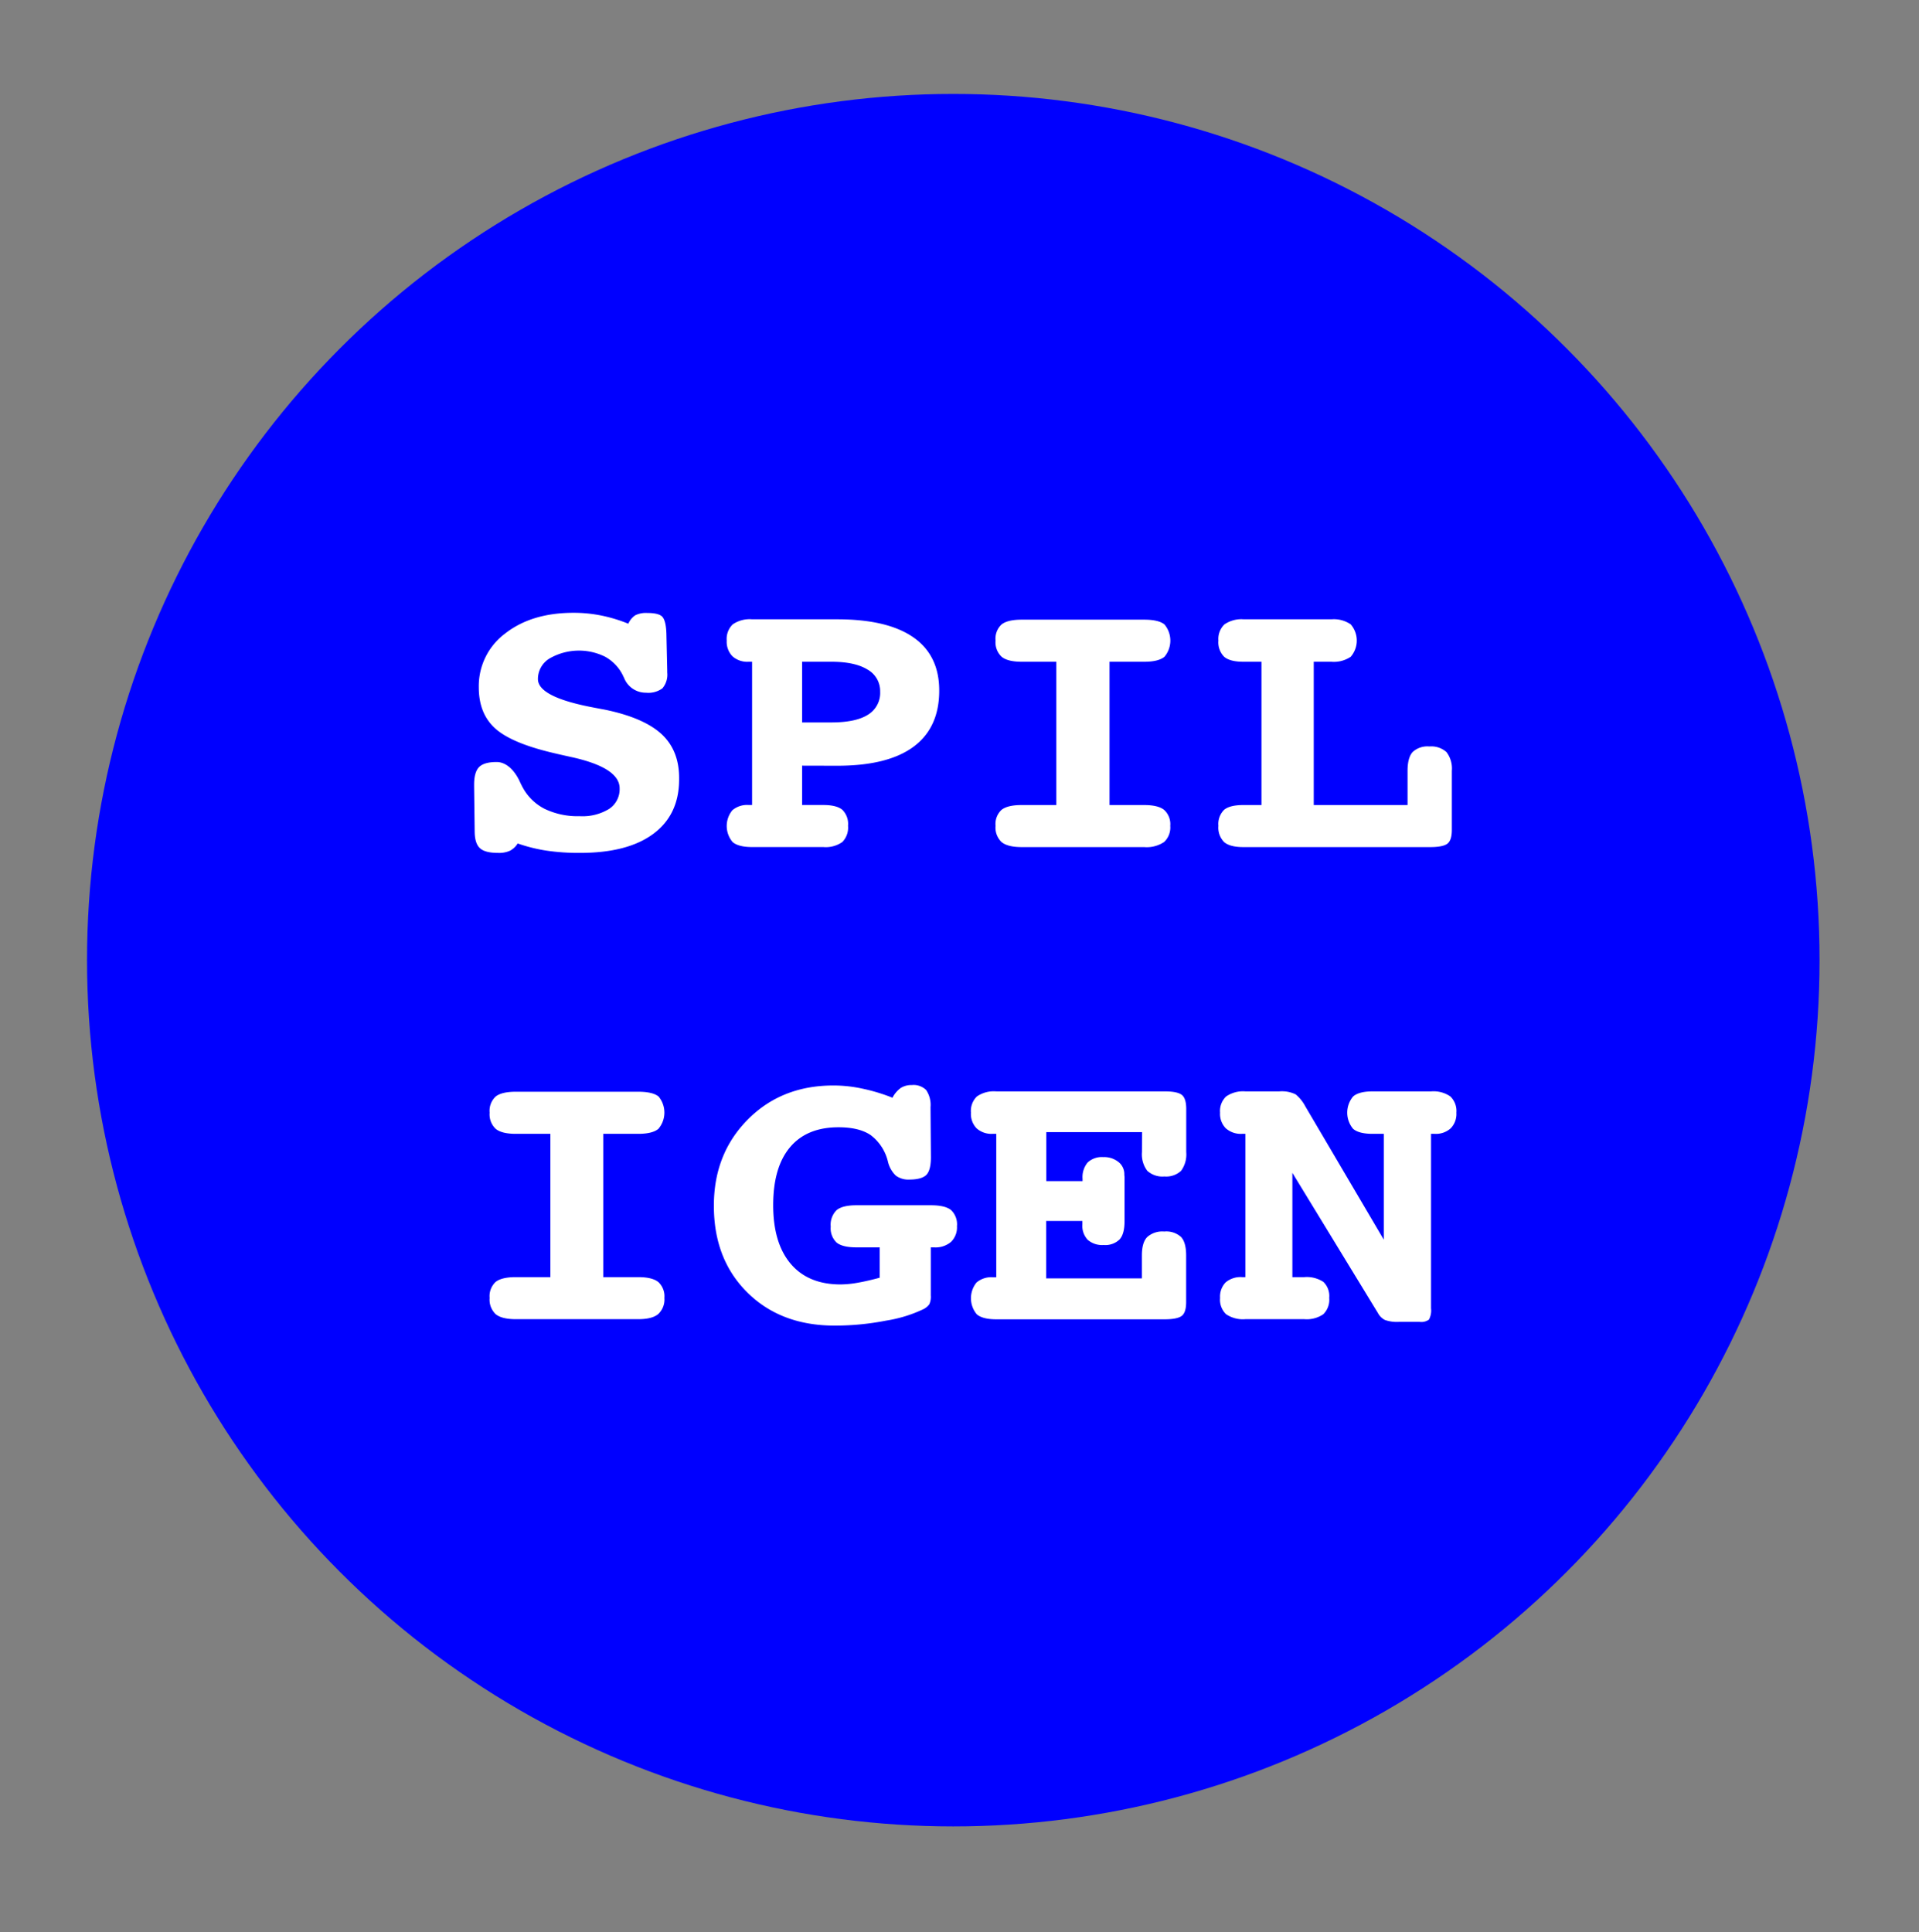 <svg xmlns="http://www.w3.org/2000/svg" viewBox="0 0 439 442"><rect x="0" y="0" width="439" height="442" fill="#808080" stroke="none"/><defs><style>.cls-1{fill:blue;}.cls-2{fill:#fff;}</style></defs><g id="winner_winner_chicken_dinner" data-name="winner winner chicken dinner"><g id="Layer_22" data-name="Layer 22"><circle class="cls-1" cx="218.08" cy="219.66" r="198.17"/><path class="cls-2" d="M143.74,142.69a4.47,4.47,0,0,1,1.6-1.94,5.57,5.57,0,0,1,2.73-.52c1.82,0,3,.31,3.51.94s.81,1.88.87,3.76l.19,8.44v.48a4.83,4.83,0,0,1-1.1,3.62,5.44,5.44,0,0,1-3.75,1,5.32,5.32,0,0,1-5-3.34l-.38-.79a9.83,9.83,0,0,0-4-4.11,13.47,13.47,0,0,0-12.74.44,5.49,5.49,0,0,0-2.61,4.68q0,4,12,6.37c1.35.26,2.42.47,3.21.61q9,1.84,13.09,5.63t4,10.33q0,8.08-5.89,12.46t-16.86,4.37a49.91,49.91,0,0,1-7.65-.53,36.7,36.7,0,0,1-6.53-1.63,4.61,4.61,0,0,1-1.74,1.65,6,6,0,0,1-2.73.51c-2,0-3.36-.35-4.15-1.06s-1.19-1.95-1.22-3.73L108.46,180v-.48c0-1.94.38-3.28,1.15-4.05s2.12-1.14,4-1.14,3.75,1.38,5.14,4.13c.31.68.56,1.19.75,1.54a11.8,11.8,0,0,0,5.11,5.05,17.44,17.44,0,0,0,8,1.67,11.66,11.66,0,0,0,6.74-1.67,5.39,5.39,0,0,0,2.4-4.7q0-4.69-10.88-7.12-3.26-.71-5.14-1.18-9.14-2.25-12.67-5.61t-3.53-9.2a15,15,0,0,1,6-12.29q6.06-4.76,15.66-4.76a32,32,0,0,1,6.29.61A34.58,34.58,0,0,1,143.74,142.69Z"/><path class="cls-2" d="M183.49,175.16v9h4.86c2,0,3.49.37,4.35,1.1a4.53,4.53,0,0,1,1.3,3.65,4.68,4.68,0,0,1-1.32,3.73,6.59,6.59,0,0,1-4.33,1.14h-16.3c-2.07,0-3.56-.38-4.45-1.14a5.68,5.68,0,0,1-.07-7.27,5.19,5.19,0,0,1,3.72-1.21h.8V151.39h-.8a5.09,5.09,0,0,1-3.7-1.26,4.75,4.75,0,0,1-1.3-3.58,4.62,4.62,0,0,1,1.37-3.71,6.78,6.78,0,0,1,4.43-1.16H191.5q11.53,0,17.45,4.13T214.86,158q0,8.47-5.88,12.83t-17.48,4.35Zm0-23.77v13.88h6.69c3.71,0,6.49-.58,8.36-1.75a5.83,5.83,0,0,0,2.81-5.28,5.63,5.63,0,0,0-2.9-5.07q-2.89-1.78-8.27-1.78Z"/><path class="cls-2" d="M253.82,151.39v32.78h7.91c2.14,0,3.67.37,4.59,1.12a4.39,4.39,0,0,1,1.39,3.63,4.54,4.54,0,0,1-1.41,3.71,7.16,7.16,0,0,1-4.57,1.16h-28c-2.13,0-3.67-.38-4.59-1.14a4.54,4.54,0,0,1-1.39-3.73,4.39,4.39,0,0,1,1.37-3.65c.91-.73,2.44-1.1,4.61-1.1h7.92V151.39h-7.92c-2.13,0-3.67-.38-4.59-1.14a4.53,4.53,0,0,1-1.39-3.7,4.45,4.45,0,0,1,1.37-3.69c.91-.73,2.44-1.1,4.61-1.1h28c2.23,0,3.78.37,4.66,1.1a5.76,5.76,0,0,1,0,7.39c-.92.76-2.45,1.14-4.62,1.14Z"/><path class="cls-2" d="M300.54,151.39v32.78H322v-7.82c0-2,.39-3.46,1.16-4.31a5,5,0,0,1,3.84-1.27,5.19,5.19,0,0,1,3.91,1.29,6.19,6.19,0,0,1,1.22,4.29v13.49c0,1.58-.33,2.64-1,3.16s-2,.79-3.95.79H284.43q-3.06,0-4.38-1.14a4.68,4.68,0,0,1-1.32-3.73,4.56,4.56,0,0,1,1.3-3.65c.86-.73,2.33-1.1,4.4-1.1h4.15V151.39h-4.15q-3.06,0-4.38-1.14a4.67,4.67,0,0,1-1.32-3.7,4.6,4.6,0,0,1,1.39-3.71,6.81,6.81,0,0,1,4.41-1.16h20.06a6.81,6.81,0,0,1,4.41,1.16,5.66,5.66,0,0,1,0,7.41,6.9,6.9,0,0,1-4.43,1.14Z"/><path class="cls-2" d="M138,259.39v32.78H146c2.14,0,3.67.37,4.6,1.12a4.42,4.42,0,0,1,1.39,3.63,4.55,4.55,0,0,1-1.42,3.71c-.94.78-2.46,1.16-4.57,1.16H118c-2.14,0-3.67-.38-4.6-1.14a4.57,4.57,0,0,1-1.39-3.73,4.42,4.42,0,0,1,1.37-3.65c.91-.73,2.45-1.1,4.62-1.1h7.91V259.39H118c-2.14,0-3.67-.38-4.6-1.14a4.56,4.56,0,0,1-1.39-3.7,4.48,4.48,0,0,1,1.37-3.69c.91-.73,2.45-1.1,4.62-1.1h28c2.23,0,3.79.37,4.67,1.1a5.75,5.75,0,0,1-.05,7.39q-1.37,1.14-4.62,1.14Z"/><path class="cls-2" d="M204.17,251.13a6.3,6.3,0,0,1,1.91-2.25,4.58,4.58,0,0,1,2.52-.65,4.07,4.07,0,0,1,3.27,1.14,6.06,6.06,0,0,1,1,3.91l.09,11.43c0,2-.35,3.38-1.06,4.08s-2,1.06-3.88,1.06a4.78,4.78,0,0,1-3.09-.91,6.53,6.53,0,0,1-1.81-3.24,10.72,10.72,0,0,0-3.91-6c-1.76-1.21-4.22-1.81-7.4-1.81q-7.25,0-11.09,4.58t-3.84,13.24q0,8.67,4,13.4t11.42,4.73a23.11,23.11,0,0,0,3.87-.38c1.44-.25,3.13-.63,5.08-1.16v-6.94h-5.32c-2.14,0-3.65-.37-4.55-1.1a4.49,4.49,0,0,1-1.34-3.65,4.67,4.67,0,0,1,1.34-3.76c.9-.75,2.41-1.12,4.55-1.12h17c2.2,0,3.75.37,4.64,1.1a4.5,4.5,0,0,1,1.35,3.69,4.64,4.64,0,0,1-1.35,3.58,5.46,5.46,0,0,1-3.88,1.26h-.76v11a4.12,4.12,0,0,1-.33,2,3.68,3.68,0,0,1-1.32,1.12,30.79,30.79,0,0,1-8.52,2.63,60.8,60.8,0,0,1-11.82,1.15q-12.34,0-20-7.61t-7.63-19.86q0-11.82,7.73-19.64t19.59-7.82a31.08,31.08,0,0,1,6.57.7A41.51,41.51,0,0,1,204.17,251.13Z"/><path class="cls-2" d="M261.26,259h-21.9V270.2h8.29v-.53a5.23,5.23,0,0,1,1.17-3.73,4.75,4.75,0,0,1,3.58-1.23,5.22,5.22,0,0,1,3.47,1.12,3.53,3.53,0,0,1,1.34,2.83,5.62,5.62,0,0,0,.05.57c0,.32,0,.65,0,1v9.09c0,2-.37,3.37-1.13,4.22a4.68,4.68,0,0,1-3.67,1.28,5,5,0,0,1-3.63-1.19,4.65,4.65,0,0,1-1.22-3.51v-.8h-8.29v13.14h21.9v-5.22c0-2,.4-3.37,1.2-4.22a5.2,5.2,0,0,1,3.93-1.28,5,5,0,0,1,3.84,1.25c.77.84,1.16,2.25,1.16,4.25v10.63c0,1.58-.33,2.64-1,3.16s-2,.79-3.91.79H227.91c-2.07,0-3.56-.38-4.45-1.14a5.72,5.72,0,0,1-.07-7.27,5.19,5.19,0,0,1,3.72-1.21h.8V259.39h-.8a5.11,5.11,0,0,1-3.7-1.26,4.74,4.74,0,0,1-1.29-3.58,4.62,4.62,0,0,1,1.36-3.71,6.78,6.78,0,0,1,4.43-1.16h38.58c1.91,0,3.21.27,3.88.81s1,1.62,1,3.23v9.84a6.36,6.36,0,0,1-1.18,4.29,5,5,0,0,1-3.82,1.29,5.13,5.13,0,0,1-3.93-1.31,6.24,6.24,0,0,1-1.2-4.27Z"/><path class="cls-2" d="M316.56,283.6V259.39H314c-2.08,0-3.56-.38-4.45-1.14a5.76,5.76,0,0,1,0-7.41c.89-.78,2.37-1.16,4.45-1.16h13.37a6.78,6.78,0,0,1,4.43,1.16,4.62,4.62,0,0,1,1.37,3.71,4.71,4.71,0,0,1-1.3,3.58,5.07,5.07,0,0,1-3.7,1.26h-.8v39.9a4.4,4.4,0,0,1-.47,2.59,2.94,2.94,0,0,1-2.12.53H320a8.19,8.19,0,0,1-3.18-.44,3.67,3.67,0,0,1-1.57-1.54l-19.6-32.12v23.86h2.73a6.89,6.89,0,0,1,4.38,1.1,4.5,4.5,0,0,1,1.32,3.65,4.66,4.66,0,0,1-1.34,3.73,6.72,6.72,0,0,1-4.36,1.14H284.9a6.87,6.87,0,0,1-4.42-1.14,4.6,4.6,0,0,1-1.37-3.73,4.68,4.68,0,0,1,1.27-3.54,5.27,5.27,0,0,1,3.77-1.21h.75V259.39h-.75a5.17,5.17,0,0,1-3.72-1.26,4.68,4.68,0,0,1-1.32-3.58,4.57,4.57,0,0,1,1.39-3.71,6.77,6.77,0,0,1,4.4-1.16h7.73a7.17,7.17,0,0,1,3.77.68,8.93,8.93,0,0,1,2.21,2.74Z"/></g></g></svg>